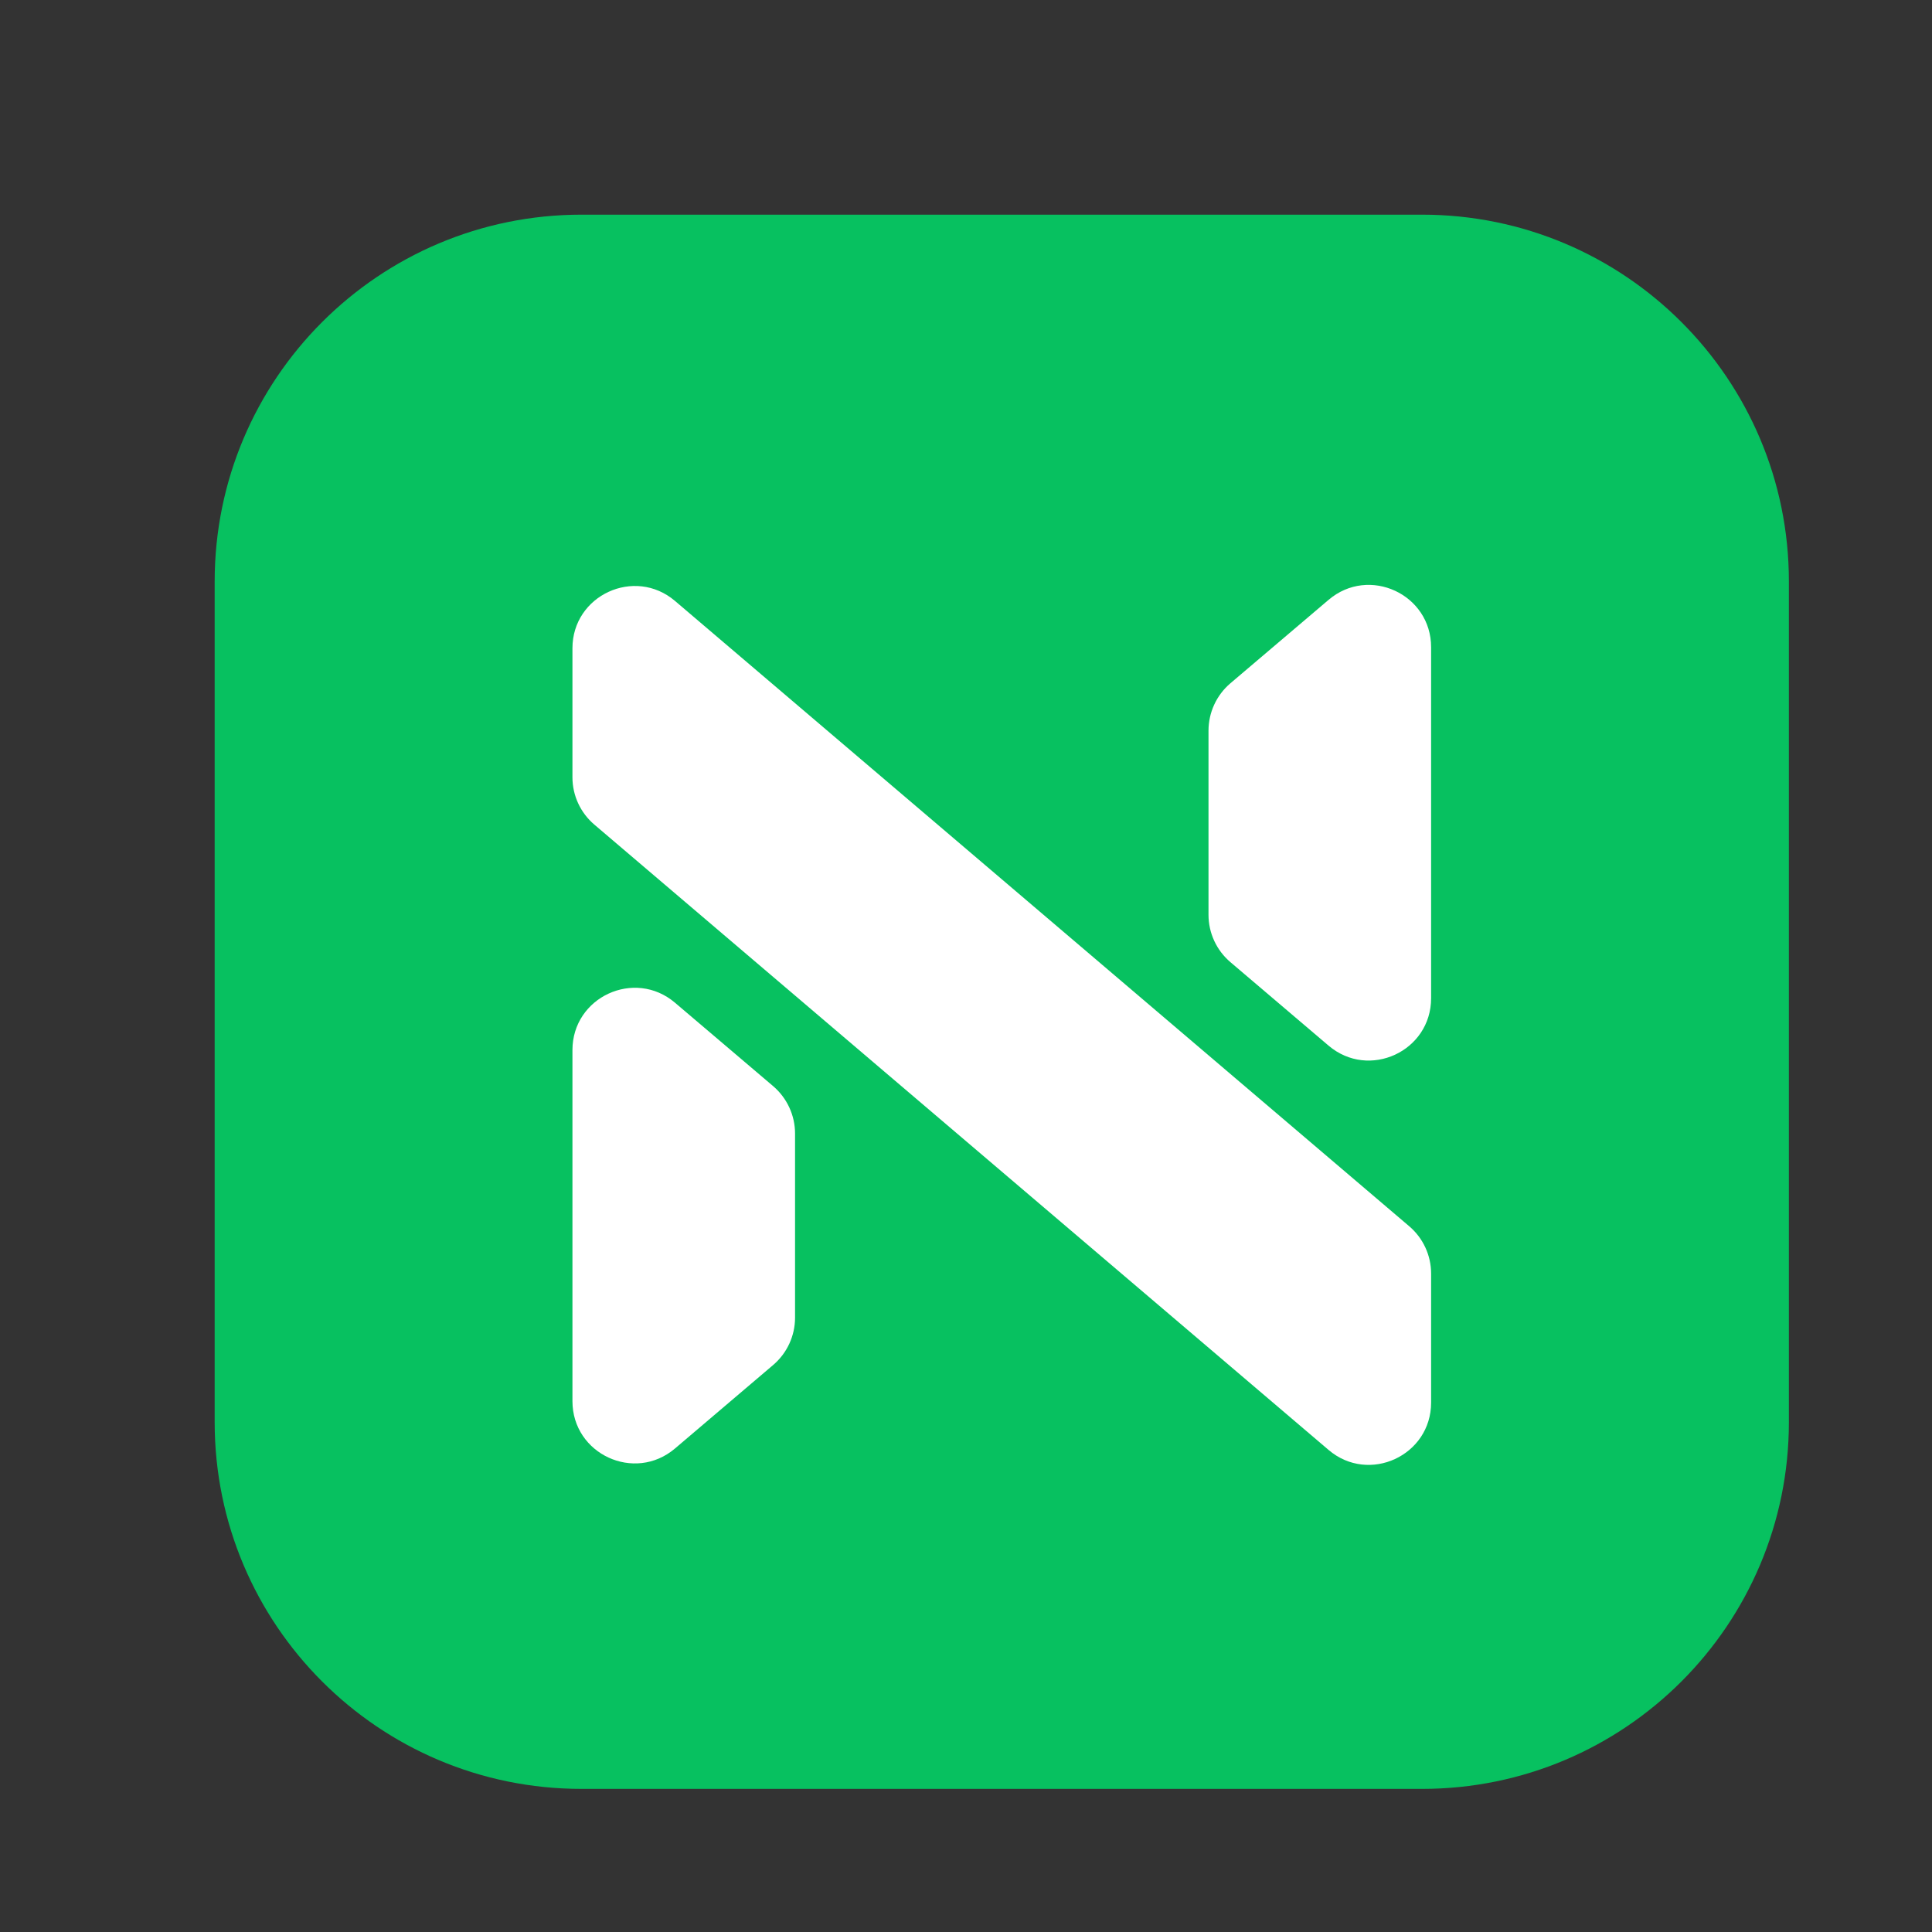 <svg width="27" height="27" viewBox="0 0 27 27" fill="none" xmlns="http://www.w3.org/2000/svg">
<rect x="0" y="0" width="27" height="27" fill="#333333" stroke="none"/>
<path d="M3 8.126C3 5.295 5.295 3 8.126 3H19.874C22.705 3 25 5.295 25 8.126V19.874C25 22.705 22.705 25 19.874 25H8.126C5.295 25 3 22.705 3 19.874V8.126Z" fill="#07C160"/>
<path d="M8 14.675C8 13.934 8.868 13.533 9.433 14.013L10.805 15.179C10.999 15.345 11.111 15.587 11.111 15.842V18.414C11.111 18.669 10.999 18.911 10.805 19.076L9.433 20.243C8.868 20.723 8 20.322 8 19.581V14.675Z" fill="white"/>
<path d="M20 13.95C20 14.692 19.132 15.093 18.567 14.613L17.195 13.446C17.001 13.281 16.889 13.039 16.889 12.784V10.212C16.889 9.957 17.001 9.714 17.195 9.549L18.567 8.383C19.132 7.902 20 8.304 20 9.045V13.95Z" fill="white"/>
<path d="M19.694 17.137C19.888 17.302 20 17.544 20 17.799V19.601C20 20.342 19.131 20.744 18.567 20.263L8.306 11.524C8.112 11.359 8 11.117 8 10.863V9.06C8 8.319 8.869 7.918 9.433 8.398L19.694 17.137Z" fill="white"/>
</svg>
